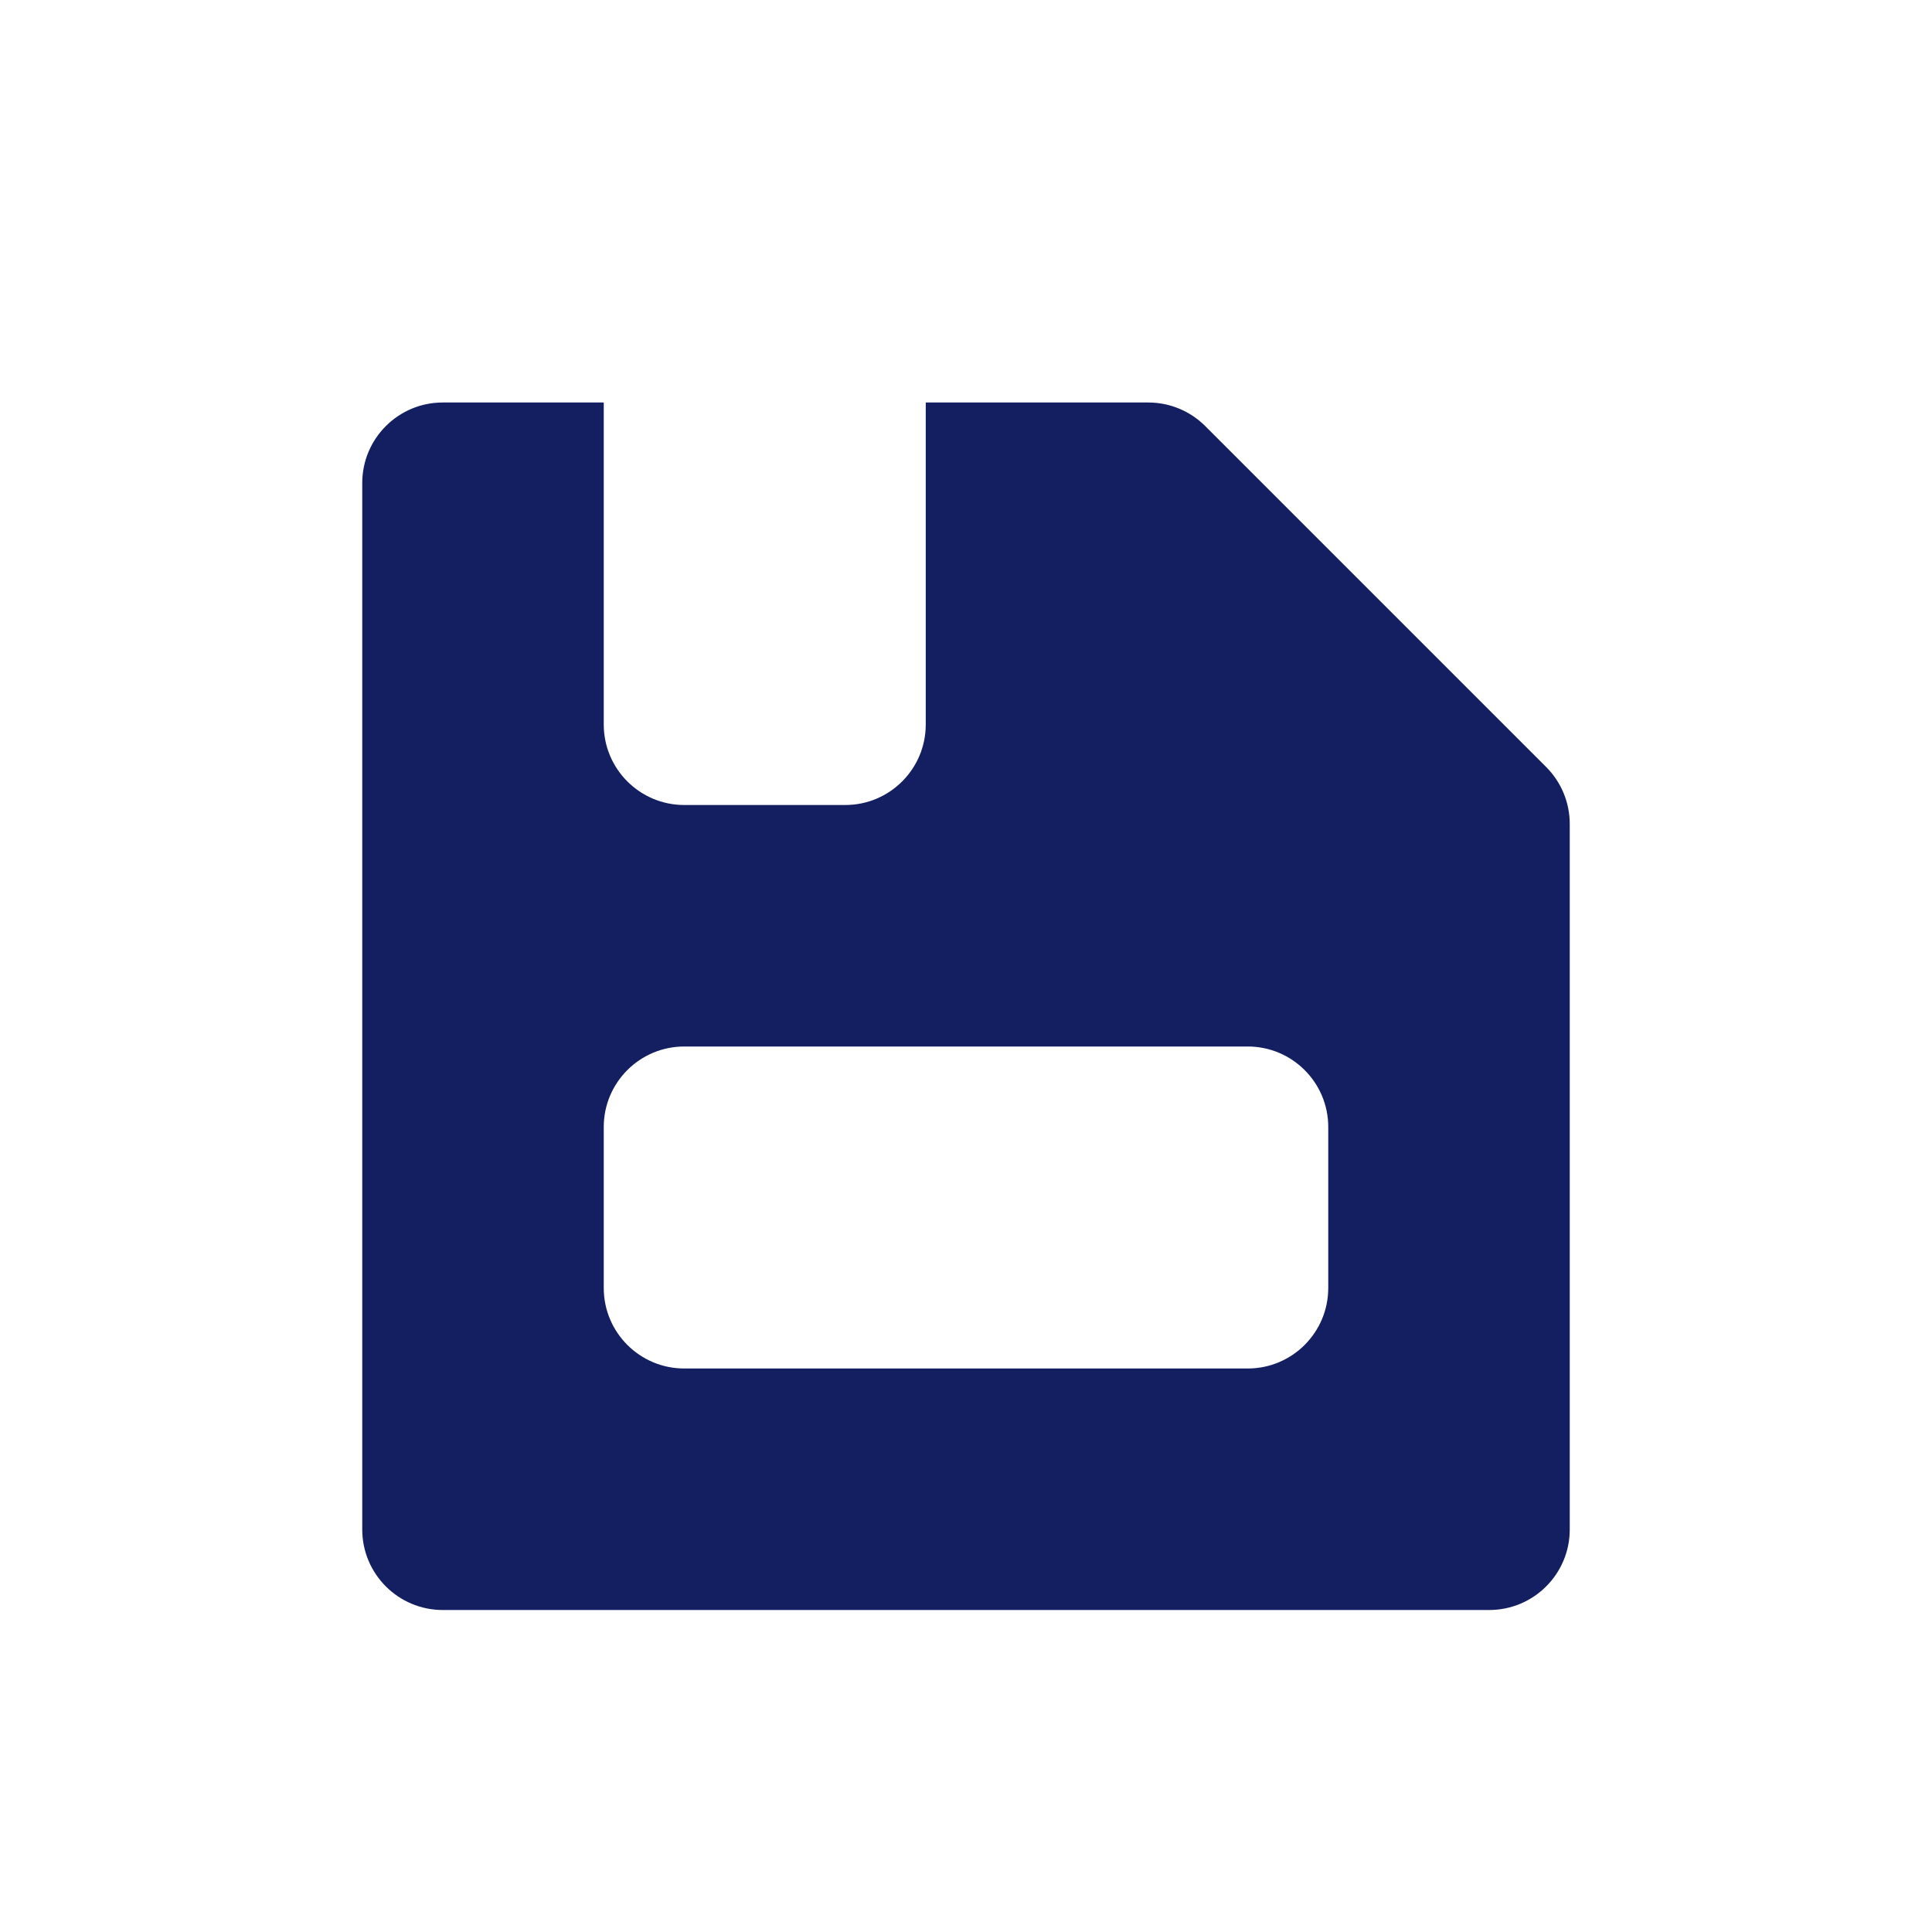 <svg width="24" height="24" viewBox="0 0 24 24" fill="none" xmlns="http://www.w3.org/2000/svg">
<path fill-rule="evenodd" clip-rule="evenodd" d="M7.5 5L5.5 5C4.948 5 4.5 5.448 4.5 6V19C4.5 19.552 4.948 20 5.5 20H18.5C19.052 20 19.5 19.552 19.5 19V10.236C19.5 9.97 19.395 9.716 19.207 9.528L14.972 5.293C14.784 5.105 14.53 5 14.264 5L11.5 5V9C11.5 9.552 11.052 10 10.5 10H8.5C7.948 10 7.5 9.552 7.5 9V5ZM7.5 14C7.5 13.448 7.948 13 8.5 13H15.5C16.052 13 16.5 13.448 16.5 14V16C16.5 16.552 16.052 17 15.5 17H8.5C7.948 17 7.5 16.552 7.5 16V14Z" fill="#131F60"/>
</svg>
